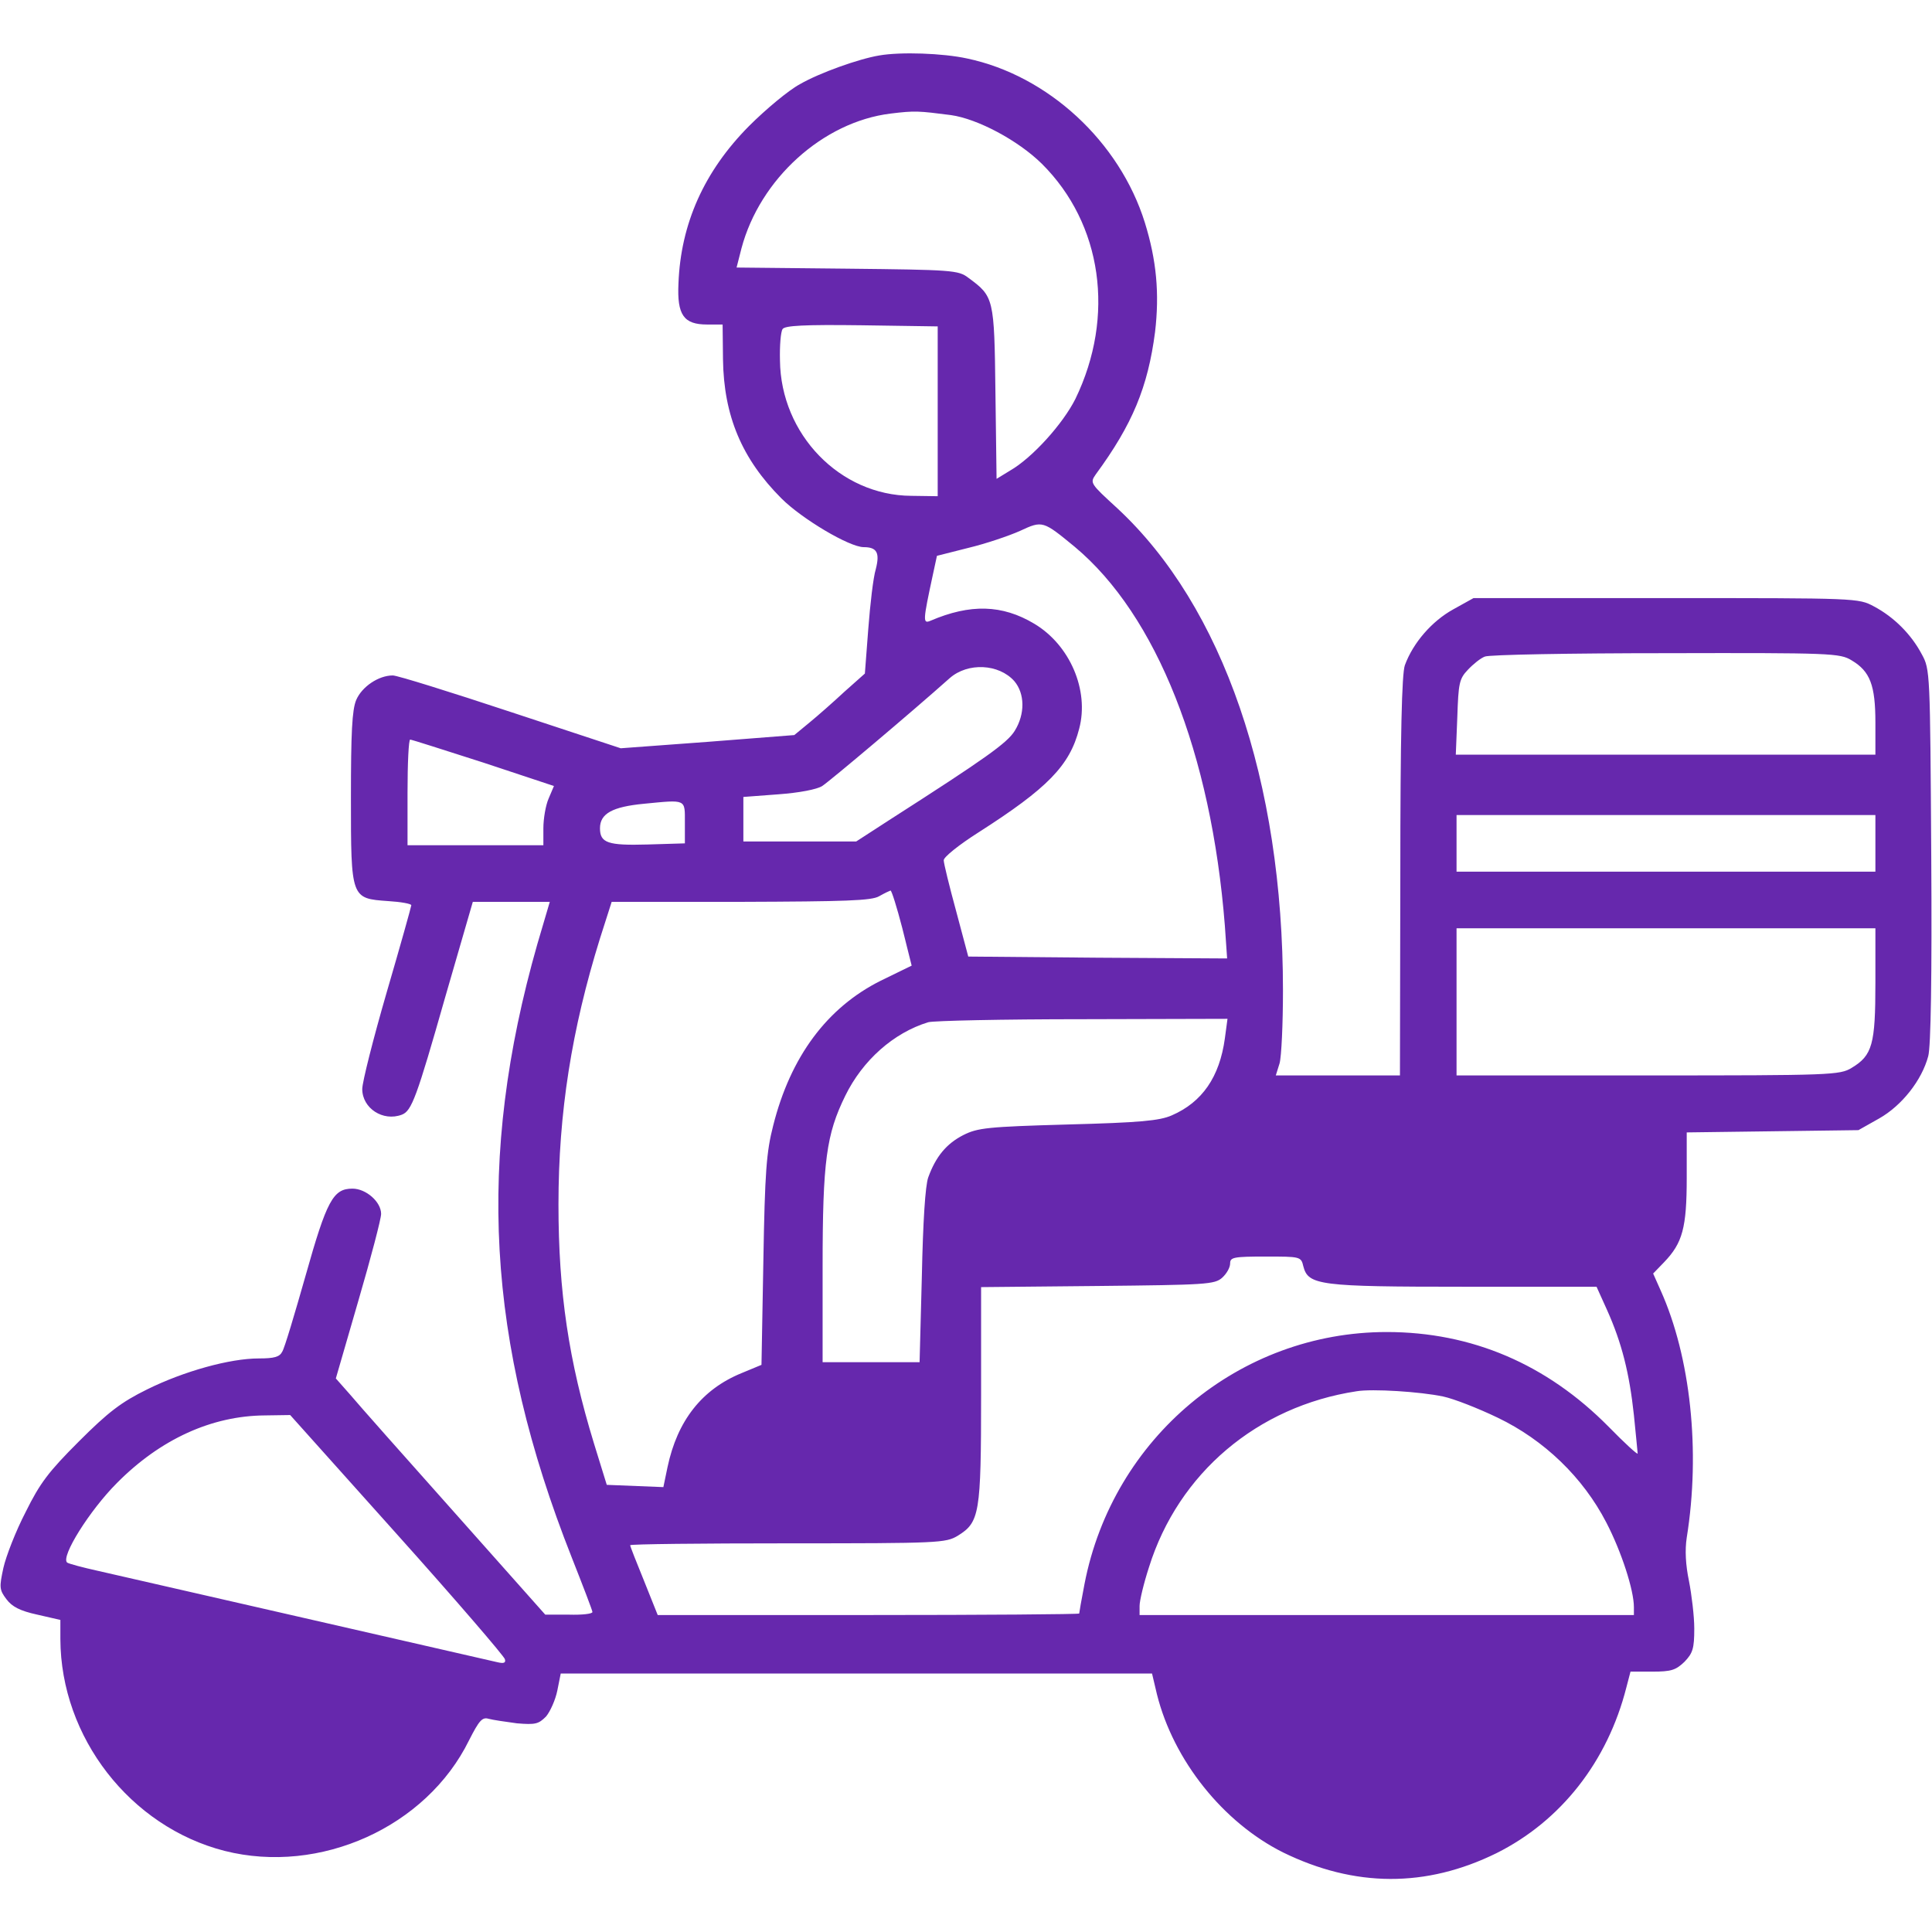<?xml version="1.0" standalone="no"?>
<!DOCTYPE svg PUBLIC "-//W3C//DTD SVG 20010904//EN"
 "http://www.w3.org/TR/2001/REC-SVG-20010904/DTD/svg10.dtd">
<svg version="1.0" xmlns="http://www.w3.org/2000/svg"
 width="20pt" height="20pt" viewBox="0 0 512 512"
 preserveAspectRatio="xMidYMid meet">

<g transform="translate(0,512) scale(0.1,-0.1)"
fill="#6628AD" stroke="none">
<path d="M2330 4973 c-54 -9 -158 -46 -210 -76 -30 -16 -91 -67 -135 -111
-119 -120 -181 -259 -187 -417 -4 -84 14 -109 76 -109 l41 0 1 -92 c2 -150 50
-264 155 -369 54 -54 180 -129 218 -129 35 0 43 -15 32 -58 -7 -23 -15 -94
-20 -159 l-9 -118 -54 -48 c-29 -27 -71 -64 -93 -82 l-40 -33 -230 -18 -230
-17 -291 96 c-160 53 -301 97 -313 97 -38 0 -82 -30 -97 -65 -11 -26 -14 -87
-14 -259 0 -268 0 -267 99 -274 33 -2 61 -7 61 -11 0 -3 -29 -107 -65 -230
-36 -124 -65 -239 -65 -257 0 -51 55 -87 105 -68 26 10 39 45 115 312 l73 252
102 0 102 0 -33 -112 c-162 -568 -135 -1053 91 -1625 30 -76 55 -141 55 -145
0 -5 -28 -8 -62 -7 l-63 0 -240 270 c-132 148 -257 289 -277 313 l-38 43 60
207 c33 113 60 216 60 229 0 32 -40 67 -76 67 -51 0 -68 -31 -124 -230 -29
-102 -56 -193 -62 -202 -7 -14 -21 -18 -62 -18 -77 0 -199 -34 -296 -82 -69
-34 -103 -60 -181 -138 -80 -80 -103 -110 -141 -187 -26 -50 -52 -117 -59
-148 -11 -51 -11 -58 8 -83 15 -20 36 -31 82 -41 l61 -14 0 -51 c1 -260 185
-497 435 -561 253 -64 535 63 648 293 27 53 35 62 52 57 11 -3 45 -8 75 -12
49 -4 57 -2 77 18 11 13 25 44 30 69 l9 45 783 0 784 0 13 -55 c44 -176 176
-340 334 -419 190 -93 379 -94 566 -2 170 85 294 242 344 439 l11 42 58 0 c50
0 62 4 85 26 22 23 26 35 26 88 0 33 -7 90 -14 126 -9 43 -11 82 -6 115 37
230 10 479 -69 655 l-20 45 29 30 c49 51 60 91 60 224 l0 120 228 3 227 3 55
31 c60 34 113 101 130 165 7 25 10 210 8 531 -3 487 -3 494 -25 534 -28 53
-74 99 -127 127 -41 22 -44 22 -551 22 l-510 0 -54 -30 c-56 -31 -106 -88
-128 -148 -8 -23 -12 -182 -12 -559 l-1 -528 -164 0 -165 0 10 32 c5 18 9 105
9 193 0 556 -159 1018 -439 1278 -72 66 -73 67 -57 90 97 132 138 231 157 377
12 102 4 190 -27 290 -67 215 -257 390 -471 435 -64 14 -176 18 -233 8z m190
-158 c71 -10 178 -67 241 -129 160 -159 195 -404 89 -623 -33 -66 -114 -156
-173 -190 l-36 -22 -3 229 c-3 251 -4 254 -72 304 -26 20 -43 21 -321 24
l-293 3 13 51 c49 184 216 335 395 357 65 8 74 7 160 -4z m-35 -785 l0 -225
-70 1 c-189 1 -346 163 -348 359 -1 39 2 76 7 83 6 9 55 12 209 10 l202 -3 0
-225z m363 -359 c217 -181 362 -547 398 -1004 l6 -87 -343 2 -343 3 -32 120
c-18 66 -33 127 -33 135 -1 8 40 41 92 74 183 117 242 177 267 275 27 102 -25
222 -119 278 -85 51 -170 53 -275 8 -21 -9 -20 0 6 121 l11 51 83 21 c46 11
108 32 137 45 60 28 61 27 145 -42z m2059 -301 c49 -29 63 -66 63 -165 l0 -85
-556 0 -556 0 4 99 c3 90 5 102 28 126 14 15 34 31 45 35 11 5 227 9 480 9
439 1 461 0 492 -19z m-2219 -55 c28 -33 29 -87 1 -132 -20 -32 -76 -72 -332
-236 l-88 -57 -149 0 -150 0 0 59 0 59 93 7 c55 4 102 13 116 22 20 13 236
195 338 286 48 42 130 38 171 -8z m-1407 -216 l187 -62 -14 -33 c-8 -18 -14
-54 -14 -79 l0 -45 -180 0 -180 0 0 140 c0 77 3 140 7 140 4 0 91 -28 194 -61z
m534 -159 l0 -55 -99 -3 c-105 -3 -126 4 -126 43 0 39 33 57 117 65 113 11
108 13 108 -50z m3155 -55 l0 -75 -555 0 -555 0 0 75 0 75 555 0 555 0 0 -75z
m-2579 -224 l25 -100 -82 -40 c-142 -71 -239 -201 -285 -384 -18 -70 -22 -123
-26 -358 l-5 -276 -53 -22 c-105 -43 -170 -126 -196 -249 l-11 -53 -75 3 -75
3 -34 110 c-67 219 -94 401 -94 633 0 243 35 464 110 705 l31 97 342 0 c278 1
347 3 367 15 14 8 27 14 30 15 3 0 17 -45 31 -99z m2579 -146 c0 -163 -8 -192
-63 -225 -31 -19 -54 -20 -539 -20 l-508 0 0 195 0 195 555 0 555 0 0 -145z
m-1724 -147 c-14 -102 -60 -169 -141 -204 -32 -14 -84 -19 -275 -24 -214 -6
-239 -9 -277 -28 -45 -23 -73 -57 -93 -112 -8 -22 -14 -118 -17 -262 l-6 -228
-128 0 -129 0 0 253 c0 281 10 351 60 453 46 94 128 167 220 195 14 4 198 8
409 8 l384 1 -7 -52z m208 -604 c13 -50 42 -54 426 -54 l351 0 28 -62 c39 -87
59 -167 71 -278 5 -52 10 -98 10 -102 0 -4 -35 28 -77 71 -164 166 -363 251
-588 251 -390 0 -726 -280 -801 -668 -8 -41 -14 -76 -14 -78 0 -2 -251 -4
-558 -4 l-559 0 -36 90 c-20 49 -37 92 -37 95 0 3 188 5 418 5 401 0 418 1
450 20 58 36 62 57 62 374 l0 285 309 3 c287 3 310 4 330 22 12 11 21 27 21
38 0 16 9 18 94 18 92 0 94 0 100 -26z m371 -345 c28 -6 92 -31 144 -56 123
-59 226 -158 288 -278 40 -77 73 -179 73 -224 l0 -21 -655 0 -655 0 0 24 c0
14 11 60 25 103 78 249 287 426 550 466 41 7 169 -1 230 -14z m-2773 -365
c156 -174 284 -323 286 -331 3 -10 -3 -12 -20 -8 -71 16 -995 228 -1058 242
-41 9 -78 19 -82 22 -18 15 60 139 132 211 115 116 251 178 392 179 l67 1 283
-316z"/>
</g>
</svg>
